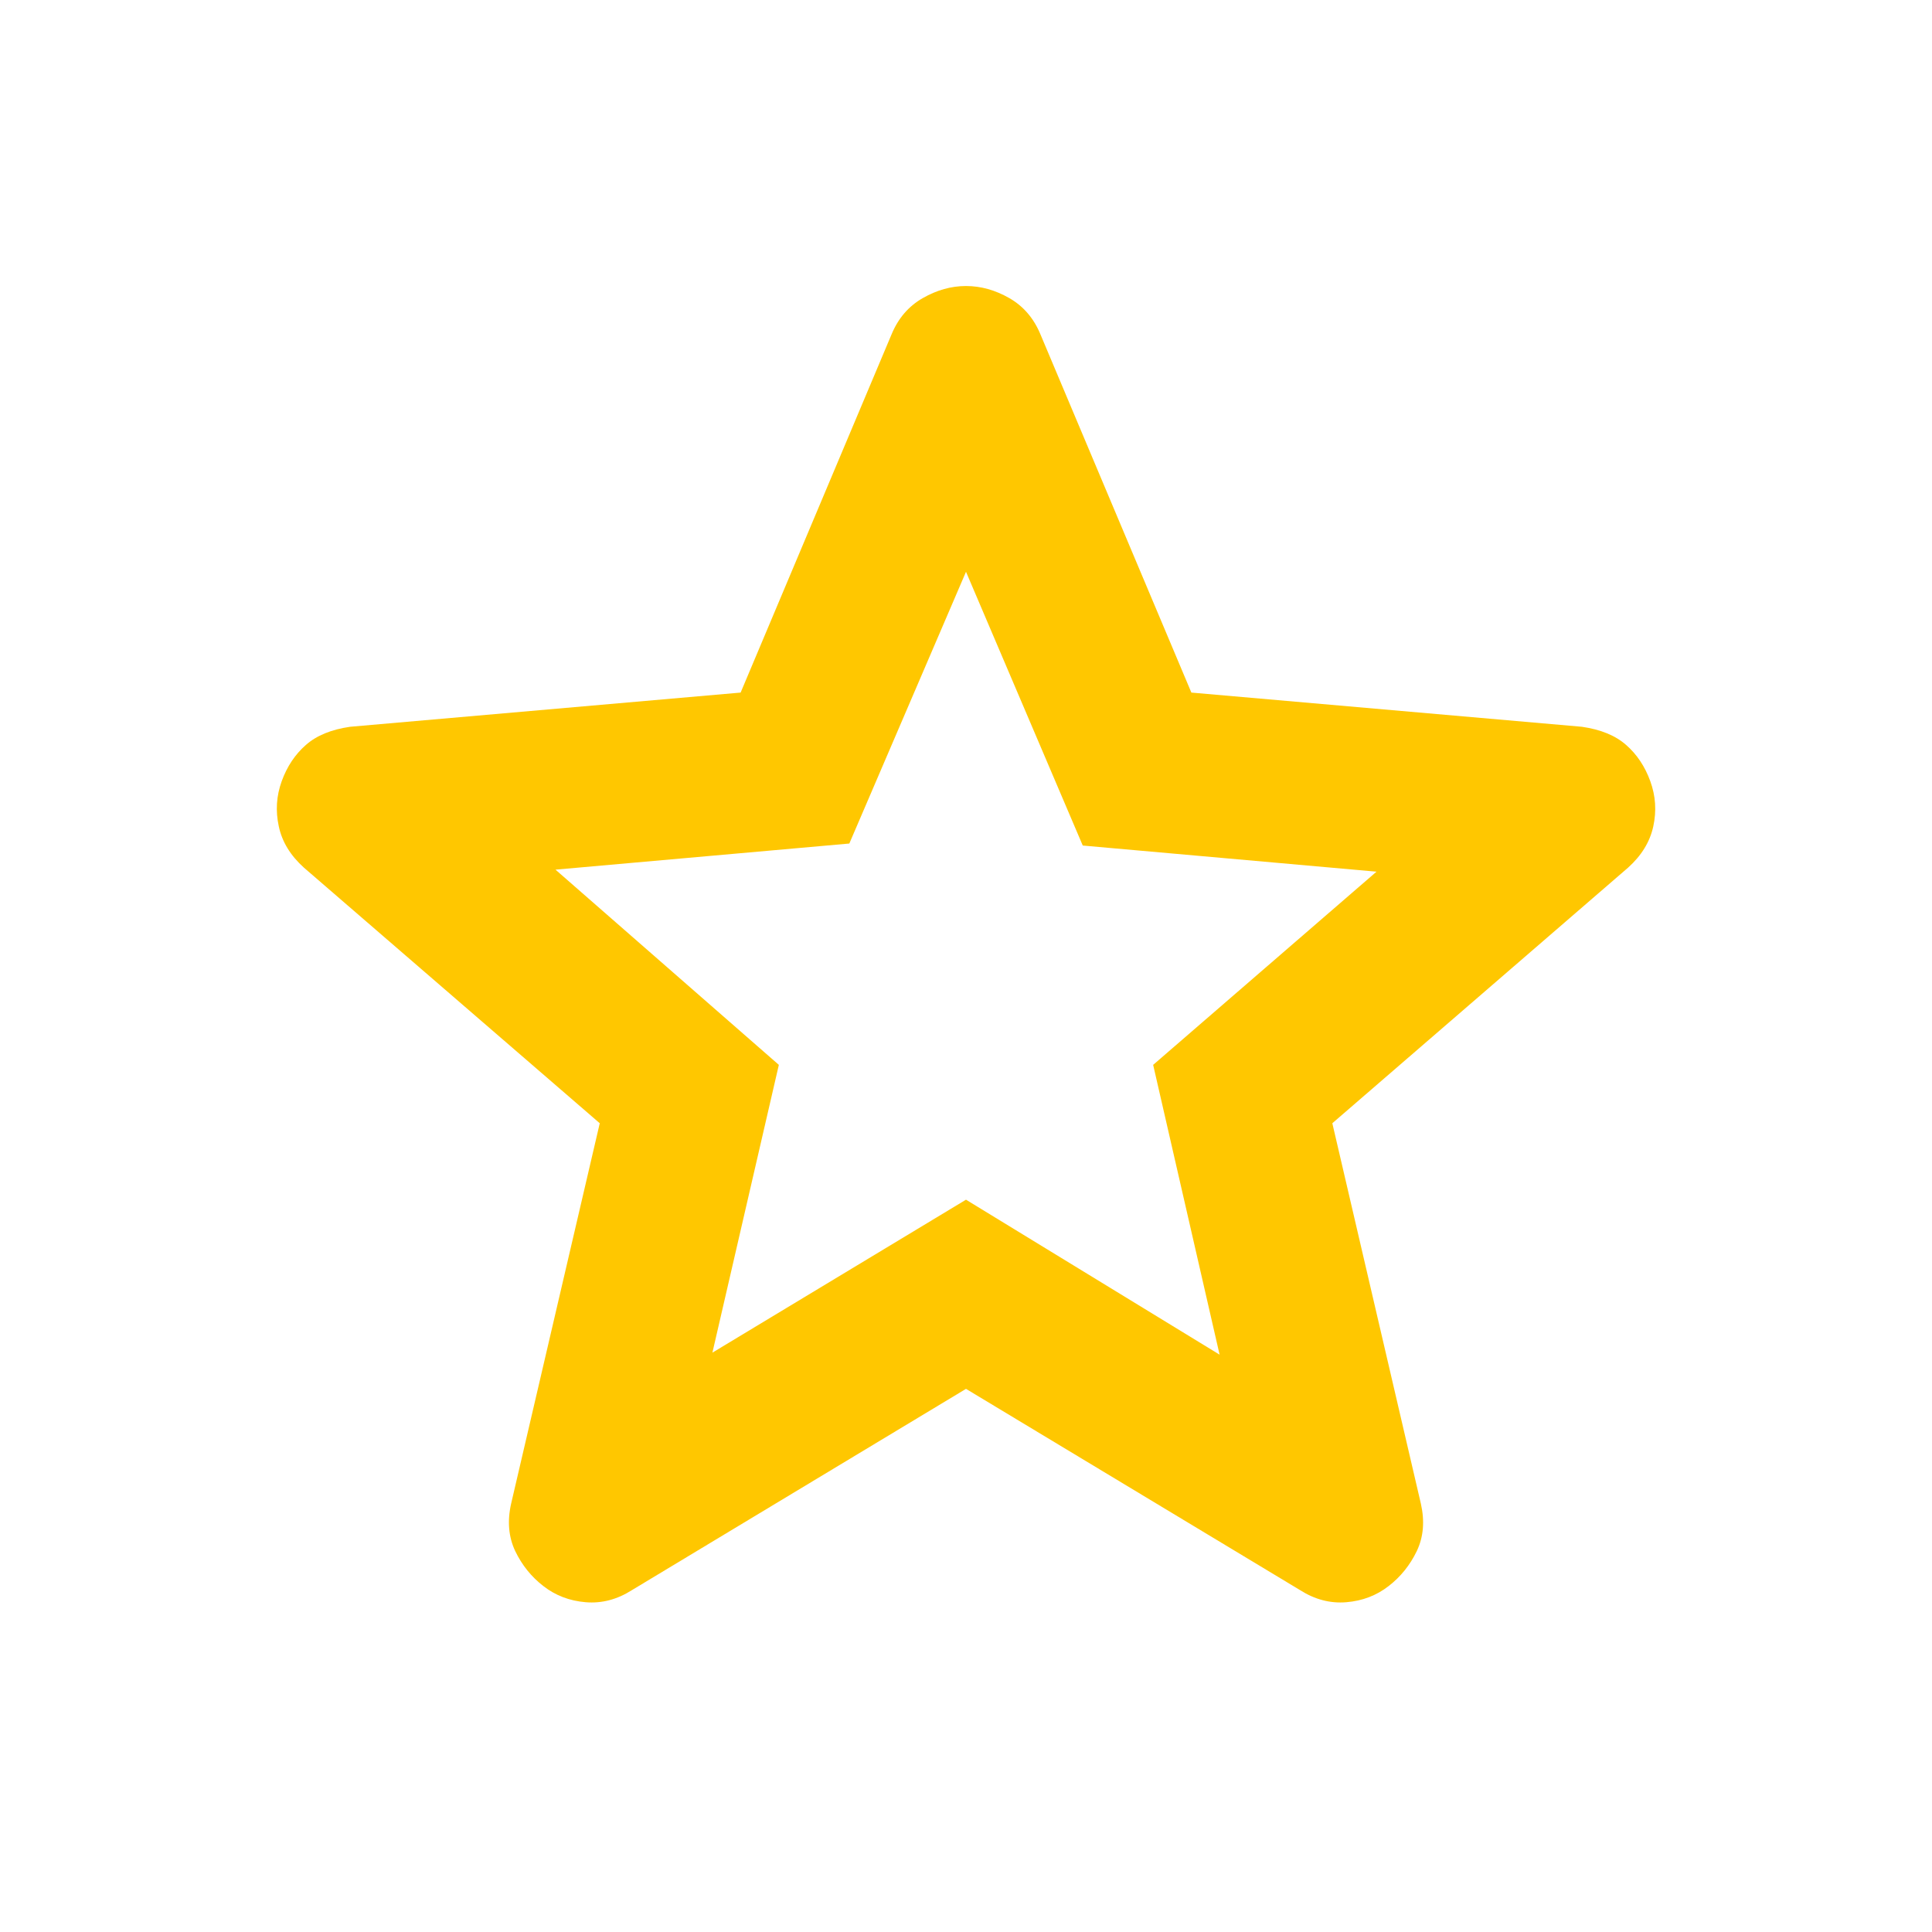 <svg width="23" height="23" viewBox="0 0 23 23" fill="none" xmlns="http://www.w3.org/2000/svg">
<path d="M8.481 16.103L11.5 14.282L14.519 16.127L13.728 12.677L16.387 10.377L12.89 10.066L11.5 6.807L10.111 10.042L6.613 10.353L9.272 12.677L8.481 16.103ZM11.5 16.534L7.523 18.93C7.347 19.042 7.164 19.09 6.972 19.074C6.78 19.058 6.613 18.994 6.469 18.882C6.325 18.771 6.213 18.631 6.133 18.464C6.054 18.296 6.038 18.108 6.085 17.9L7.14 13.372L3.618 10.329C3.458 10.185 3.358 10.022 3.319 9.838C3.279 9.654 3.29 9.475 3.354 9.299C3.418 9.123 3.514 8.98 3.642 8.868C3.769 8.756 3.945 8.684 4.169 8.652L8.817 8.245L10.614 3.98C10.693 3.789 10.817 3.645 10.985 3.549C11.153 3.453 11.324 3.405 11.5 3.405C11.676 3.405 11.848 3.453 12.016 3.549C12.183 3.645 12.307 3.789 12.386 3.98L14.183 8.245L18.831 8.652C19.055 8.684 19.231 8.756 19.358 8.868C19.486 8.98 19.582 9.123 19.646 9.299C19.71 9.475 19.722 9.654 19.682 9.838C19.642 10.022 19.542 10.185 19.382 10.329L15.861 13.372L16.915 17.9C16.962 18.108 16.947 18.296 16.867 18.464C16.787 18.631 16.675 18.771 16.531 18.882C16.387 18.994 16.22 19.058 16.028 19.074C15.836 19.09 15.653 19.042 15.477 18.93L11.5 16.534Z" fill="#FFC700"/>
</svg>
